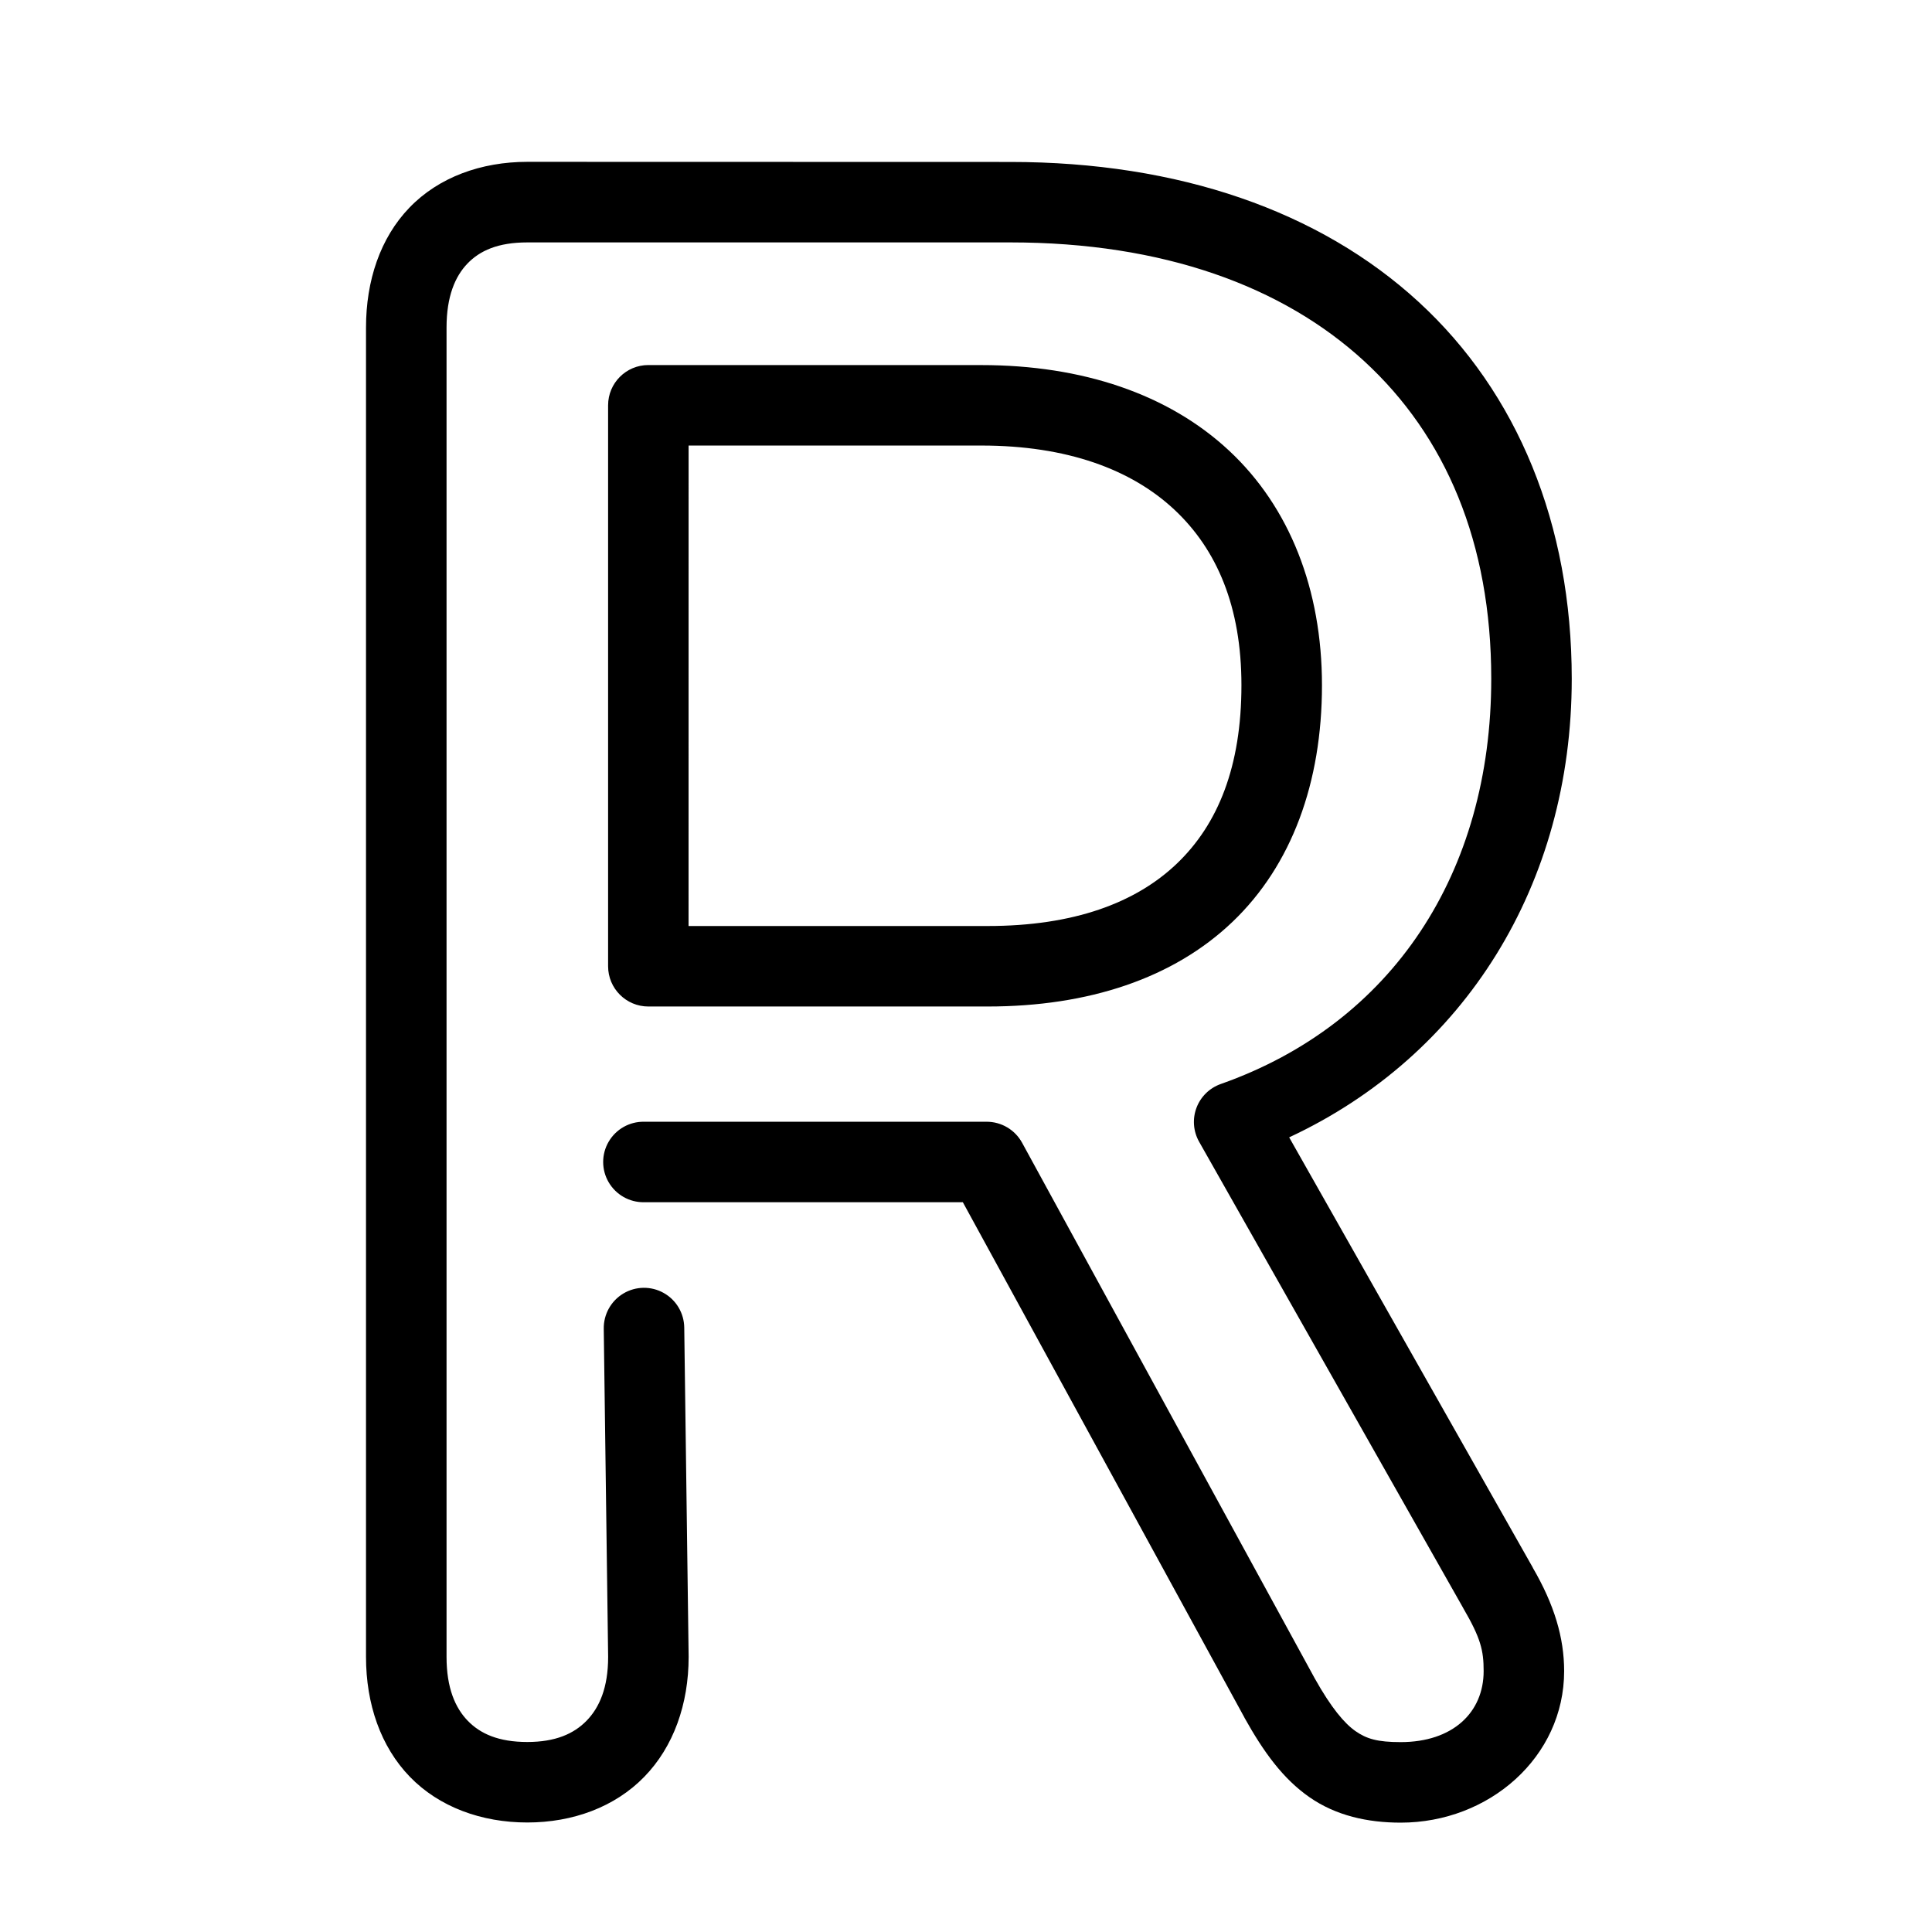 <svg version="1.1" xmlns="http://www.w3.org/2000/svg" xmlns:xlink="http://www.w3.org/1999/xlink" width="48px" height="48px" viewBox="0,0,256,256"><g fill="#000000" fill-rule="nonzero" stroke="none" stroke-width="1" stroke-linecap="butt" stroke-linejoin="miter" stroke-miterlimit="10" stroke-dasharray="" stroke-dashoffset="0" font-family="none" font-weight="none" font-size="none" text-anchor="none" style="mix-blend-mode: normal"><g transform="scale(5.333,5.333)"><path d="M13.102,4.021c-1.15,0 -2.204,0.384 -2.93,1.139c-0.726,0.754 -1.078,1.816 -1.078,2.977v33.031c0,1.166 0.362,2.227 1.09,2.979c0.728,0.751 1.779,1.135 2.918,1.135c1.129,0 2.175,-0.384 2.904,-1.133c0.73,-0.748 1.104,-1.81 1.104,-2.98c0,-0.005 0,-0.009 0,-0.014l-0.109,-8.168c-0.004,-0.358 -0.198,-0.687 -0.511,-0.862c-0.312,-0.175 -0.695,-0.17 -1.002,0.014c-0.307,0.184 -0.493,0.518 -0.487,0.876l0.109,8.154c0,0.763 -0.217,1.258 -0.535,1.584c-0.318,0.326 -0.775,0.529 -1.473,0.529c-0.715,0 -1.168,-0.205 -1.48,-0.527c-0.313,-0.323 -0.527,-0.818 -0.527,-1.586v-33.031c0,-0.772 0.212,-1.27 0.52,-1.59c0.308,-0.32 0.757,-0.525 1.488,-0.525h12.004c3.795,0 6.764,1.09 8.787,2.949c2.023,1.859 3.158,4.51 3.158,7.893c0,4.831 -2.461,8.566 -6.719,10.068c-0.279,0.098 -0.501,0.315 -0.605,0.592c-0.104,0.277 -0.08,0.586 0.066,0.844l6.555,11.574c0.002,0.004 0.004,0.008 0.006,0.012c0.435,0.746 0.508,1.051 0.508,1.564c0,1.03 -0.767,1.766 -2.061,1.766c-0.577,0 -0.848,-0.081 -1.123,-0.273c-0.275,-0.192 -0.603,-0.578 -1.012,-1.309l-7.273,-13.312c-0.176,-0.32 -0.512,-0.519 -0.877,-0.52h-8.516c-0.361,-0.005 -0.696,0.184 -0.878,0.496c-0.182,0.311 -0.182,0.697 0,1.008c0.182,0.311 0.517,0.501 0.878,0.496h7.922l6.994,12.799c0.001,0.003 0.003,0.007 0.004,0.01c0.477,0.854 0.955,1.514 1.613,1.973c0.658,0.459 1.447,0.633 2.268,0.633c2.197,0 4.061,-1.628 4.061,-3.766c0,-0.83 -0.245,-1.65 -0.779,-2.568v-0.004l-6.053,-10.689c4.36,-2.034 7.021,-6.28 7.021,-11.393c0,-3.841 -1.349,-7.109 -3.805,-9.365c-2.455,-2.256 -5.96,-3.477 -10.141,-3.477zM16.109,9.07c-0.552,0 -1,0.448 -1,1v13.938c0,0.552 0.448,1 1,1h8.432c2.506,0 4.617,-0.701 6.086,-2.107c1.469,-1.406 2.219,-3.459 2.219,-5.875c0,-2.379 -0.803,-4.427 -2.309,-5.83c-1.505,-1.403 -3.644,-2.125 -6.156,-2.125zM17.109,11.07h7.271c2.134,0 3.727,0.594 4.793,1.588c1.066,0.994 1.672,2.422 1.672,4.367c0,2.016 -0.58,3.452 -1.602,4.43c-1.021,0.977 -2.563,1.553 -4.703,1.553h-7.432z"></path></g></g></svg>